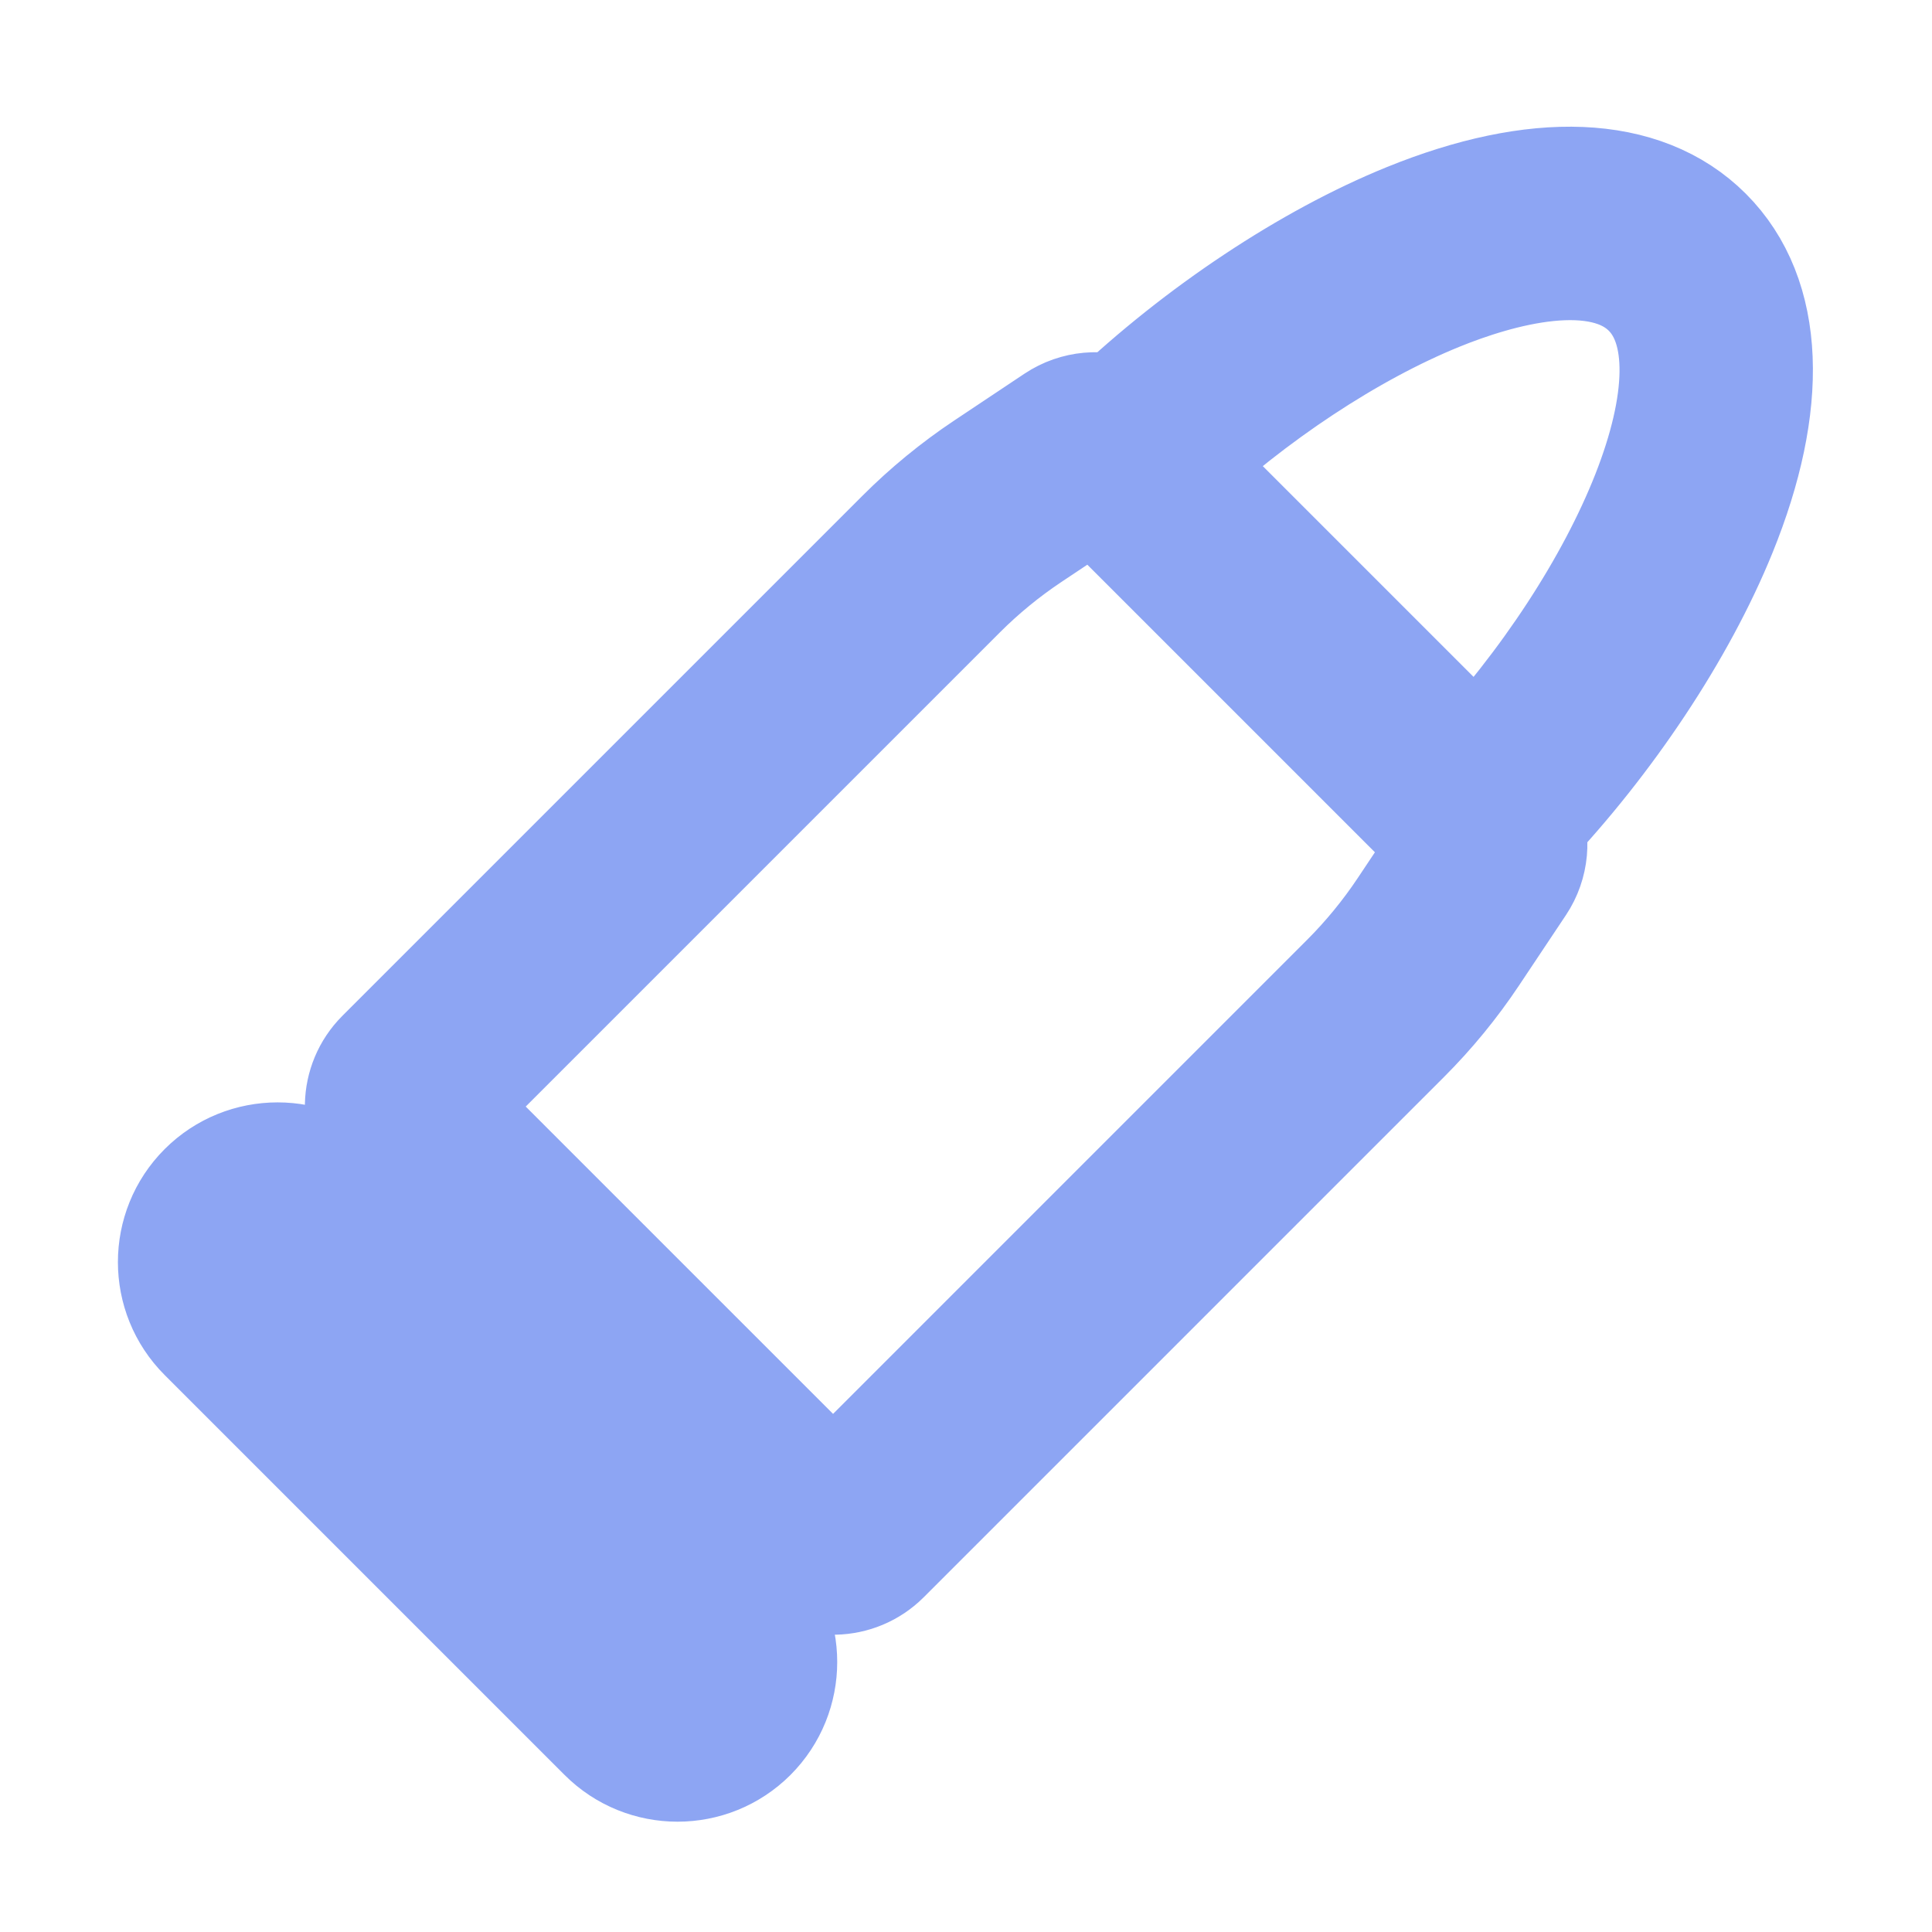 <?xml version="1.0" encoding="UTF-8" standalone="no"?>
<svg
   width="16"
   height="16"
   version="1.1"
   id="svg1"
   xml:space="preserve"
   xmlns="http://www.w3.org/2000/svg"
   xmlns:svg="http://www.w3.org/2000/svg"><defs
     id="defs1" /><g
     style="fill:#000000;stroke:#8da5f3;stroke-width:34.34;stroke-dasharray:none;stroke-opacity:1"
     id="g1"
     transform="matrix(0.023,0.023,-0.023,0.023,8.739,-3.325)"><path
       d="m 303.5,416 c -4.687,0 -8.5,-3.813 -8.5,-8.5 0,-4.687 3.813,-8.5 8.5,-8.5 0.26,0 0.516,-0.013 0.769,-0.039 C 312.458,398.557 319,391.787 319,383.5 V 196.175 c 0,-8.9 -0.885,-17.841 -2.631,-26.573 l -4.229,-21.141 c -1.032,-5.158 -4.594,-9.292 -9.225,-11.241 C 302.121,106.579 295.603,74.178 285.136,49.387 271.69,17.539 252.642,0 231.5,0 c -21.142,0 -40.19,17.539 -53.637,49.387 -10.467,24.791 -16.985,57.192 -17.779,87.833 -4.631,1.949 -8.193,6.084 -9.225,11.241 l -4.229,21.141 c -1.746,8.732 -2.631,17.673 -2.631,26.573 V 383.5 c 0,8.287 6.542,15.057 14.731,15.461 0.253,0.026 0.509,0.039 0.769,0.039 4.687,0 8.5,3.813 8.5,8.5 0,4.687 -3.813,8.5 -8.5,8.5 -12.958,0 -23.5,10.542 -23.5,23.5 0,12.958 10.542,23.5 23.5,23.5 h 144 c 12.958,0 23.5,-10.542 23.5,-23.5 0,-12.958 -10.541,-23.5 -23.499,-23.5 z M 191.682,55.222 C 198.024,40.2 211.631,15 231.5,15 c 31.01,0 54.499,62.387 56.375,121 H 175.138 c 0.92,-28.356 6.948,-58.051 16.544,-80.778 z M 159,196.175 c 0,-7.915 0.787,-15.866 2.34,-23.632 l 4.229,-21.141 c 0.047,-0.233 0.253,-0.402 0.49,-0.402 h 130.883 c 0.237,0 0.443,0.169 0.49,0.402 l 4.229,21.141 c 1.553,7.766 2.34,15.717 2.34,23.632 V 383.5 c 0,0.275 -0.225,0.5 -0.5,0.5 h -144 c -0.275,0 -0.5,-0.225 -0.5,-0.5 V 196.175 Z M 181.403,399 h 100.195 c -1.027,2.638 -1.597,5.503 -1.597,8.5 0,2.997 0.57,5.862 1.597,8.5 H 181.403 c 1.027,-2.638 1.597,-5.503 1.597,-8.5 0,-2.997 -0.57,-5.862 -1.597,-8.5 z M 303.5,448 h -144 c -4.687,0 -8.5,-3.813 -8.5,-8.5 0,-4.687 3.813,-8.5 8.5,-8.5 h 144 c 4.687,0 8.5,3.813 8.5,8.5 0,4.687 -3.813,8.5 -8.5,8.5 z"
       id="path1"
       style="stroke:#8da5f3;stroke-width:34.34;stroke-dasharray:none;stroke-opacity:1" /></g></svg>
